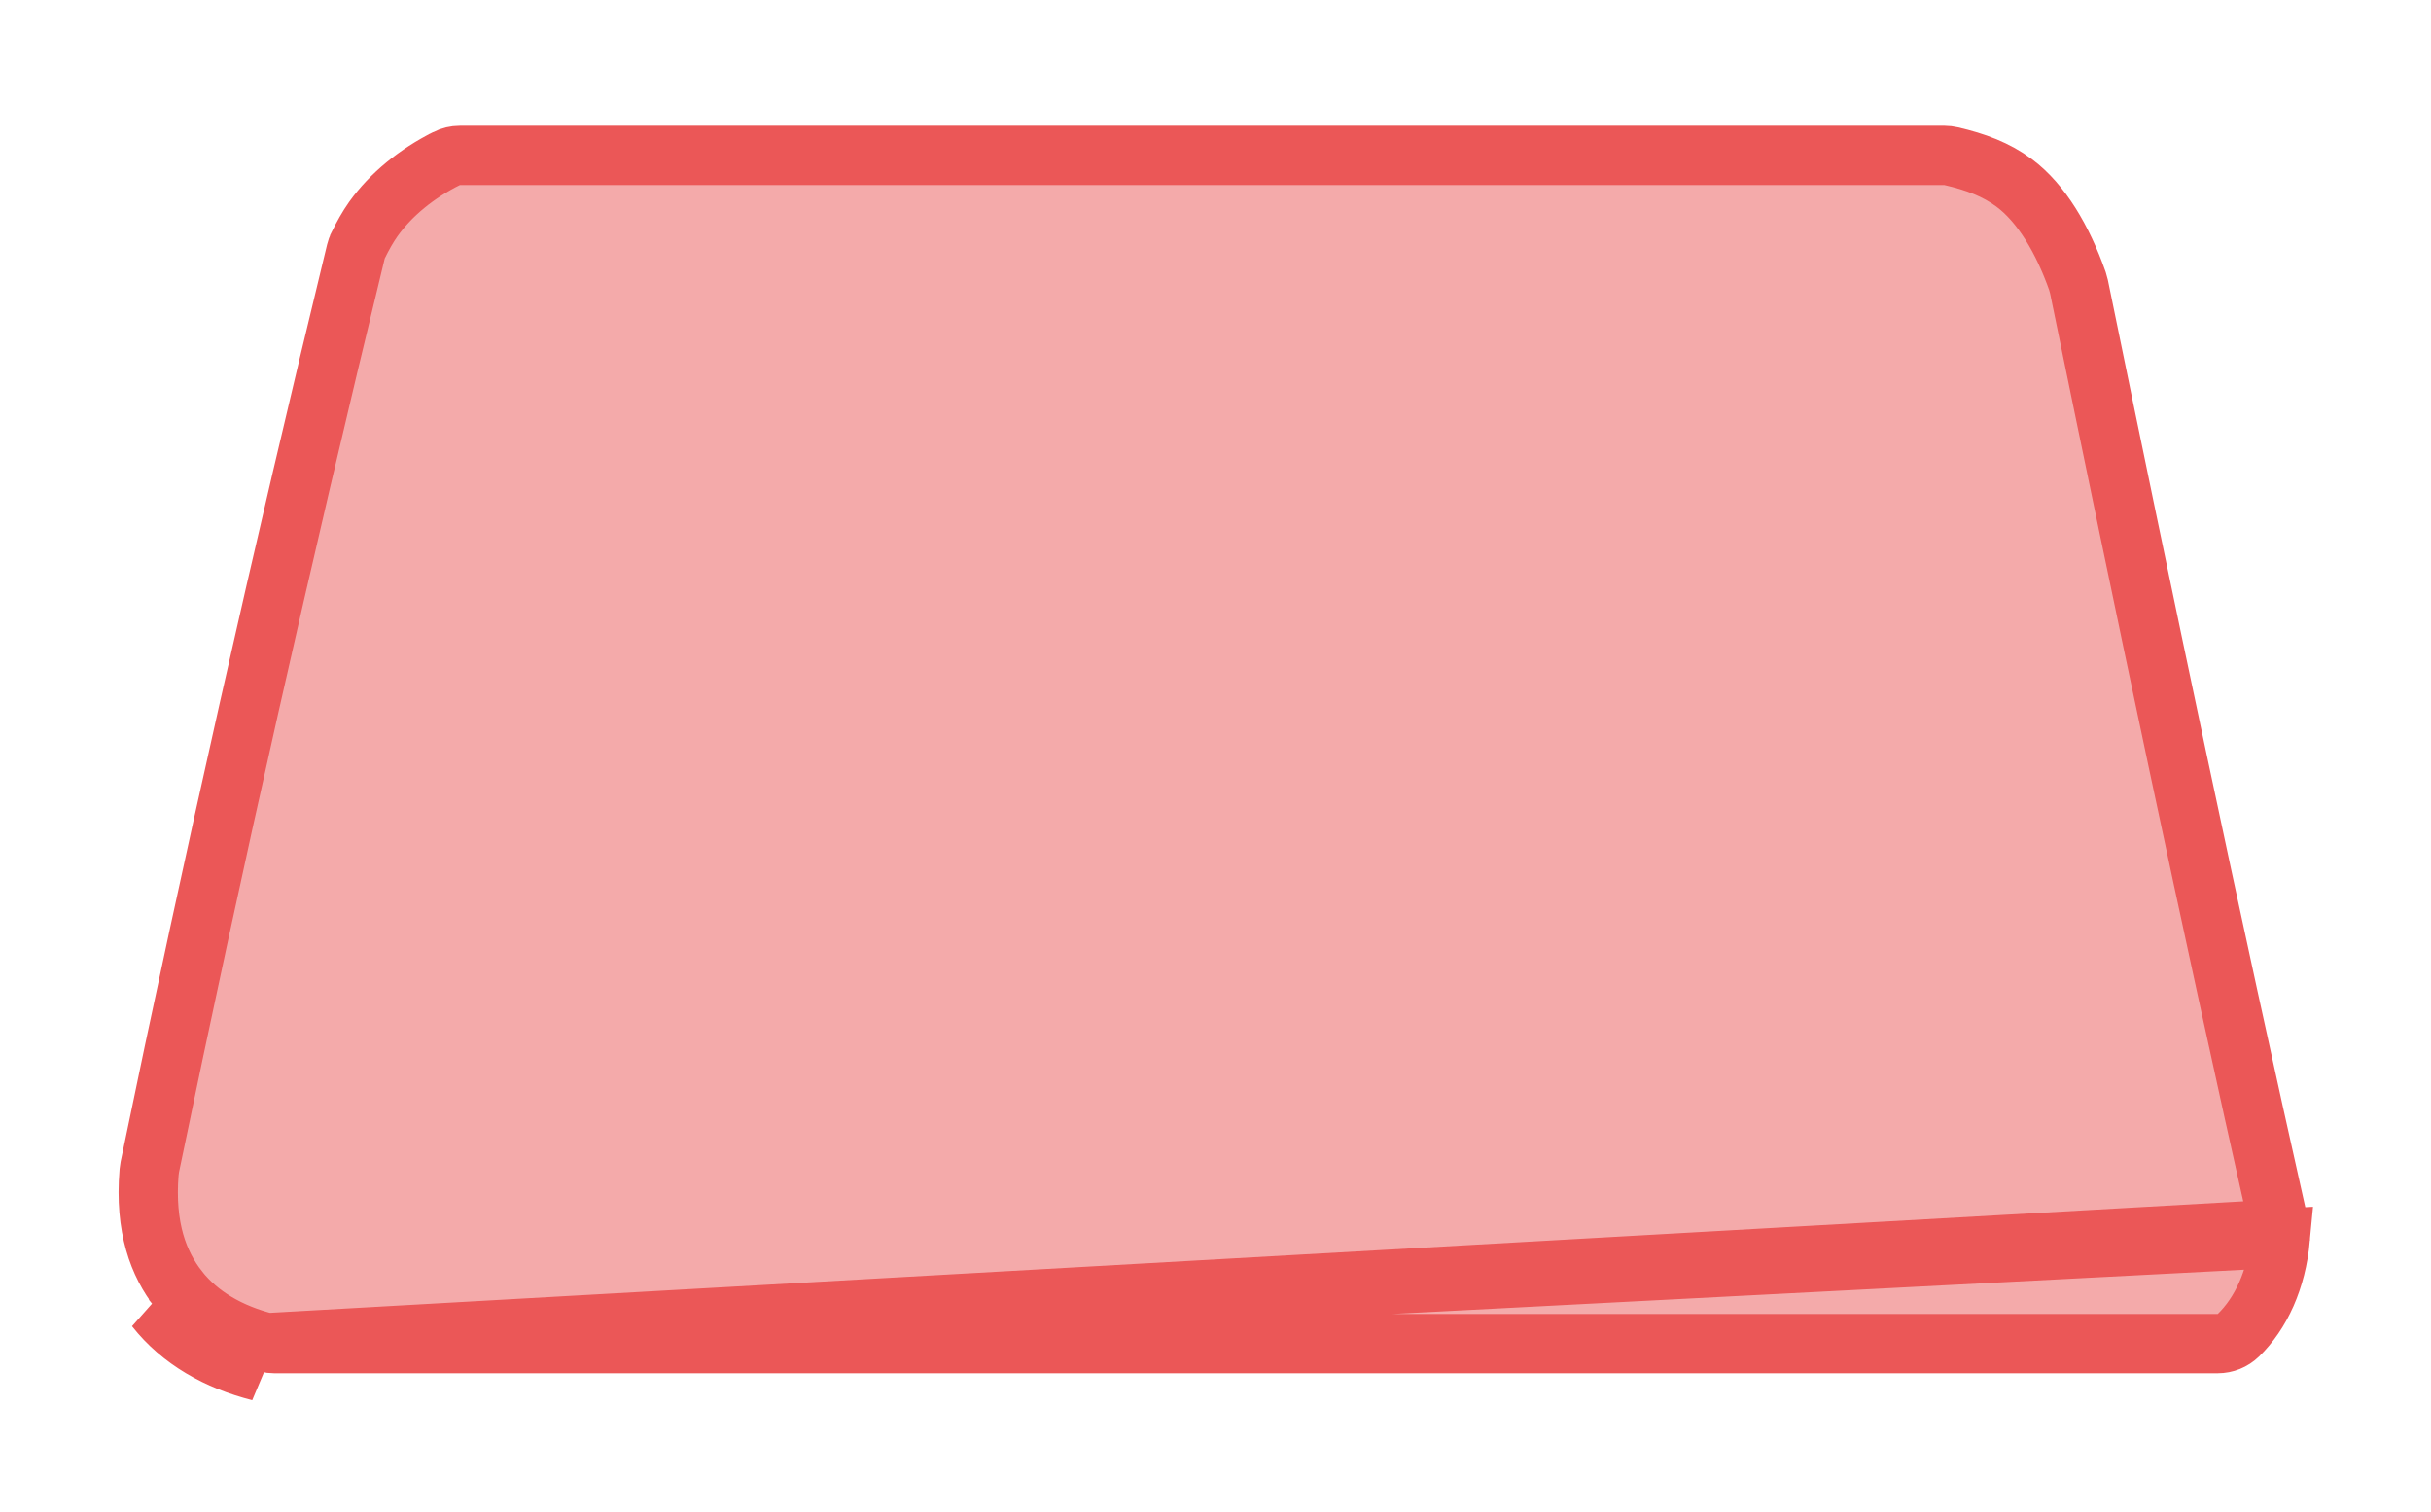 <svg width="82" height="51" viewBox="0 0 82 51" fill="none" xmlns="http://www.w3.org/2000/svg">
<g filter="url(#filter0_d_827_4161)">
<path d="M9 41.293L9.001 41.294C9.083 41.314 9.164 41.324 9.245 41.324L74.806 41.324C75.065 41.324 75.316 41.223 75.503 41.041L75.503 41.041C76.26 40.306 76.79 39.176 76.919 37.767L9 41.293ZM9 41.293C7.741 40.974 6.719 40.381 6.025 39.5L6.025 39.499C5.351 38.644 4.875 37.412 5.029 35.539L5.054 35.363C7.193 25.014 9.52 14.725 12.005 4.484C12.023 4.41 12.048 4.341 12.079 4.28L12.08 4.276C12.24 3.952 12.4 3.663 12.591 3.392C13.189 2.553 14.071 1.846 15.06 1.35L15.061 1.349C15.201 1.279 15.353 1.243 15.508 1.243L65.593 1.243C65.664 1.243 65.74 1.252 65.818 1.27C66.634 1.458 67.335 1.718 67.945 2.174L67.945 2.174C68.857 2.855 69.575 4.066 70.073 5.478L70.126 5.67C72.302 16.288 74.524 26.897 76.899 37.456L76.899 37.457M9 41.293L76.899 37.457M76.899 37.457C76.921 37.556 76.928 37.661 76.919 37.766L76.899 37.457ZM5.239 40.118C6.1 41.212 7.336 41.903 8.754 42.263L5.239 40.118Z" fill="#EB5757" fill-opacity="0.5" stroke="#EB5757" stroke-width="2"/>
</g>
<defs>
<filter id="filter0_d_827_4161" x="0" y="0.243" width="81.923" height="50.081" filterUnits="userSpaceOnUse" color-interpolation-filters="sRGB">
<feFlood flood-opacity="0" result="BackgroundImageFix"/>
<feColorMatrix in="SourceAlpha" type="matrix" values="0 0 0 0 0 0 0 0 0 0 0 0 0 0 0 0 0 0 127 0" result="hardAlpha"/>
<feOffset dy="4"/>
<feGaussianBlur stdDeviation="2"/>
<feComposite in2="hardAlpha" operator="out"/>
<feColorMatrix type="matrix" values="0 0 0 0 0 0 0 0 0 0 0 0 0 0 0 0 0 0 0.25 0"/>
<feBlend mode="normal" in2="BackgroundImageFix" result="effect1_dropShadow_827_4161"/>
<feBlend mode="normal" in="SourceGraphic" in2="effect1_dropShadow_827_4161" result="shape"/>
</filter>
</defs>
</svg>
